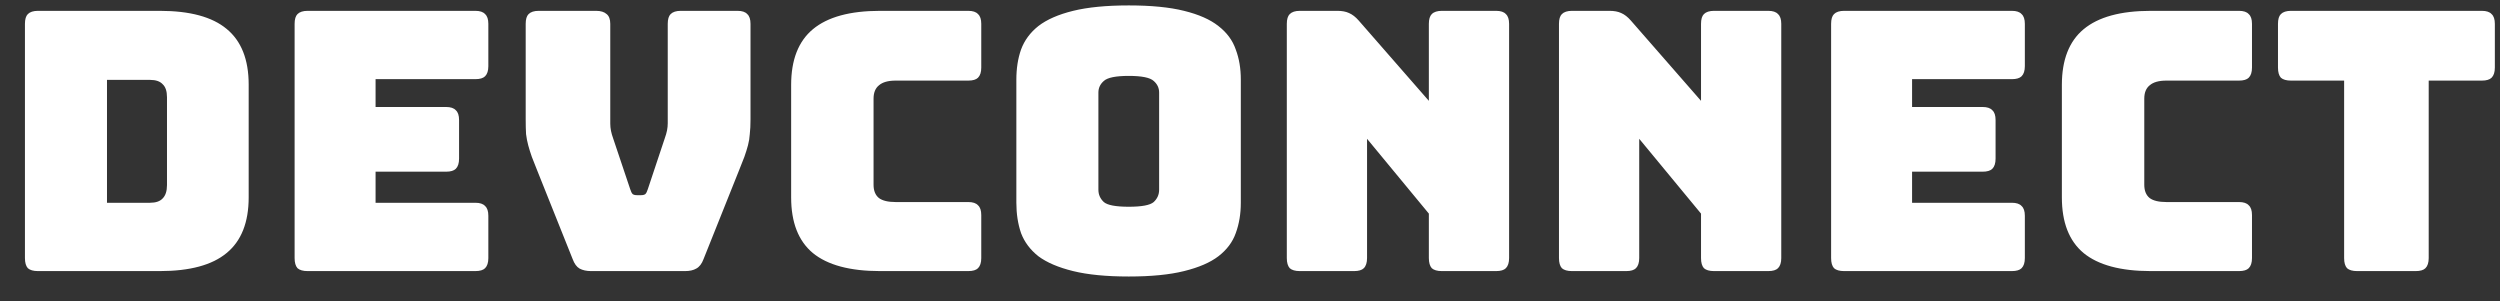 <svg width="83" height="10" viewBox="0 0 83 10" fill="none" xmlns="http://www.w3.org/2000/svg">
<rect x="0" y="0" width="83" height="10" fill="#333333" stroke="none"/>
<path d="M5.304 9H1.26C1.108 9 0.996 8.968 0.924 8.904C0.86 8.832 0.828 8.72 0.828 8.568V0.792C0.828 0.64 0.86 0.532 0.924 0.468C0.996 0.396 1.108 0.36 1.26 0.36H5.304C6.304 0.36 7.044 0.56 7.524 0.96C8.012 1.36 8.256 1.976 8.256 2.808V6.552C8.256 7.384 8.012 8 7.524 8.4C7.044 8.8 6.304 9 5.304 9ZM3.552 2.652V6.732H4.98C5.172 6.732 5.312 6.684 5.4 6.588C5.496 6.492 5.544 6.344 5.544 6.144V3.228C5.544 3.028 5.496 2.884 5.4 2.796C5.312 2.7 5.172 2.652 4.98 2.652H3.552ZM15.781 9H10.213C10.061 9 9.949 8.968 9.877 8.904C9.813 8.832 9.781 8.72 9.781 8.568V0.792C9.781 0.64 9.813 0.532 9.877 0.468C9.949 0.396 10.061 0.36 10.213 0.36H15.781C15.933 0.36 16.041 0.396 16.105 0.468C16.177 0.532 16.213 0.64 16.213 0.792V2.196C16.213 2.348 16.177 2.46 16.105 2.532C16.041 2.596 15.933 2.628 15.781 2.628H12.469V3.552H14.809C14.961 3.552 15.069 3.588 15.133 3.66C15.205 3.724 15.241 3.832 15.241 3.984V5.268C15.241 5.42 15.205 5.532 15.133 5.604C15.069 5.668 14.961 5.7 14.809 5.7H12.469V6.732H15.781C15.933 6.732 16.041 6.768 16.105 6.84C16.177 6.904 16.213 7.012 16.213 7.164V8.568C16.213 8.72 16.177 8.832 16.105 8.904C16.041 8.968 15.933 9 15.781 9ZM22.745 9H19.625C19.473 9 19.345 8.972 19.241 8.916C19.145 8.86 19.069 8.756 19.013 8.604L17.837 5.664C17.765 5.488 17.705 5.336 17.657 5.208C17.609 5.072 17.569 4.944 17.537 4.824C17.505 4.704 17.481 4.58 17.465 4.452C17.457 4.316 17.453 4.152 17.453 3.96V0.792C17.453 0.64 17.485 0.532 17.549 0.468C17.621 0.396 17.733 0.36 17.885 0.36H19.793C19.945 0.36 20.061 0.396 20.141 0.468C20.221 0.532 20.261 0.64 20.261 0.792V4.104C20.261 4.184 20.269 4.264 20.285 4.344C20.301 4.424 20.325 4.508 20.357 4.596L20.921 6.276C20.945 6.356 20.973 6.412 21.005 6.444C21.037 6.468 21.085 6.48 21.149 6.48H21.281C21.345 6.48 21.393 6.468 21.425 6.444C21.457 6.412 21.485 6.356 21.509 6.276L22.073 4.584C22.105 4.496 22.129 4.412 22.145 4.332C22.161 4.252 22.169 4.172 22.169 4.092V0.792C22.169 0.64 22.201 0.532 22.265 0.468C22.337 0.396 22.449 0.36 22.601 0.36H24.485C24.637 0.36 24.745 0.396 24.809 0.468C24.881 0.532 24.917 0.64 24.917 0.792V3.96C24.917 4.152 24.909 4.316 24.893 4.452C24.885 4.58 24.865 4.704 24.833 4.824C24.801 4.944 24.761 5.072 24.713 5.208C24.665 5.336 24.605 5.488 24.533 5.664L23.357 8.604C23.301 8.756 23.221 8.86 23.117 8.916C23.021 8.972 22.897 9 22.745 9ZM32.146 9H29.218C28.218 9 27.474 8.8 26.986 8.4C26.506 8 26.266 7.384 26.266 6.552V2.82C26.266 1.988 26.506 1.372 26.986 0.972C27.474 0.564 28.218 0.36 29.218 0.36H32.146C32.298 0.36 32.406 0.396 32.47 0.468C32.542 0.532 32.578 0.64 32.578 0.792V2.244C32.578 2.396 32.542 2.508 32.47 2.58C32.406 2.644 32.298 2.676 32.146 2.676H29.734C29.486 2.676 29.302 2.728 29.182 2.832C29.062 2.928 29.002 3.076 29.002 3.276V6.132C29.002 6.332 29.062 6.48 29.182 6.576C29.302 6.664 29.486 6.708 29.734 6.708H32.146C32.298 6.708 32.406 6.744 32.47 6.816C32.542 6.88 32.578 6.988 32.578 7.14V8.568C32.578 8.72 32.542 8.832 32.47 8.904C32.406 8.968 32.298 9 32.146 9ZM41.195 6.732C41.195 7.1 41.139 7.436 41.027 7.74C40.923 8.036 40.731 8.292 40.451 8.508C40.179 8.716 39.799 8.88 39.311 9C38.831 9.12 38.219 9.18 37.475 9.18C36.731 9.18 36.115 9.12 35.627 9C35.139 8.88 34.755 8.716 34.475 8.508C34.203 8.292 34.011 8.036 33.899 7.74C33.795 7.436 33.743 7.1 33.743 6.732V2.64C33.743 2.272 33.795 1.94 33.899 1.644C34.011 1.34 34.203 1.08 34.475 0.864C34.755 0.648 35.139 0.48 35.627 0.36C36.115 0.24 36.731 0.18 37.475 0.18C38.219 0.18 38.831 0.24 39.311 0.36C39.799 0.48 40.179 0.648 40.451 0.864C40.731 1.08 40.923 1.34 41.027 1.644C41.139 1.94 41.195 2.272 41.195 2.64V6.732ZM36.467 6.3C36.467 6.46 36.527 6.596 36.647 6.708C36.767 6.812 37.043 6.864 37.475 6.864C37.907 6.864 38.183 6.812 38.303 6.708C38.423 6.596 38.483 6.46 38.483 6.3V3.072C38.483 2.92 38.423 2.792 38.303 2.688C38.183 2.576 37.907 2.52 37.475 2.52C37.043 2.52 36.767 2.576 36.647 2.688C36.527 2.792 36.467 2.92 36.467 3.072V6.3ZM44.955 9H43.154C43.002 9 42.891 8.968 42.819 8.904C42.755 8.832 42.722 8.72 42.722 8.568V0.792C42.722 0.64 42.755 0.532 42.819 0.468C42.891 0.396 43.002 0.36 43.154 0.36H44.403C44.554 0.36 44.682 0.384 44.786 0.432C44.898 0.48 45.007 0.564 45.111 0.684L47.438 3.348V0.792C47.438 0.64 47.471 0.532 47.535 0.468C47.606 0.396 47.718 0.36 47.87 0.36H49.67C49.822 0.36 49.931 0.396 49.995 0.468C50.066 0.532 50.102 0.64 50.102 0.792V8.568C50.102 8.72 50.066 8.832 49.995 8.904C49.931 8.968 49.822 9 49.67 9H47.87C47.718 9 47.606 8.968 47.535 8.904C47.471 8.832 47.438 8.72 47.438 8.568V7.092L45.386 4.608V8.568C45.386 8.72 45.35 8.832 45.279 8.904C45.215 8.968 45.106 9 44.955 9ZM53.99 9H52.19C52.038 9 51.926 8.968 51.854 8.904C51.79 8.832 51.758 8.72 51.758 8.568V0.792C51.758 0.64 51.79 0.532 51.854 0.468C51.926 0.396 52.038 0.36 52.19 0.36H53.438C53.59 0.36 53.718 0.384 53.822 0.432C53.934 0.48 54.042 0.564 54.146 0.684L56.474 3.348V0.792C56.474 0.64 56.506 0.532 56.57 0.468C56.642 0.396 56.754 0.36 56.906 0.36H58.706C58.858 0.36 58.966 0.396 59.03 0.468C59.102 0.532 59.138 0.64 59.138 0.792V8.568C59.138 8.72 59.102 8.832 59.03 8.904C58.966 8.968 58.858 9 58.706 9H56.906C56.754 9 56.642 8.968 56.57 8.904C56.506 8.832 56.474 8.72 56.474 8.568V7.092L54.422 4.608V8.568C54.422 8.72 54.386 8.832 54.314 8.904C54.25 8.968 54.142 9 53.99 9ZM66.793 9H61.225C61.073 9 60.961 8.968 60.889 8.904C60.825 8.832 60.793 8.72 60.793 8.568V0.792C60.793 0.64 60.825 0.532 60.889 0.468C60.961 0.396 61.073 0.36 61.225 0.36H66.793C66.945 0.36 67.053 0.396 67.117 0.468C67.189 0.532 67.225 0.64 67.225 0.792V2.196C67.225 2.348 67.189 2.46 67.117 2.532C67.053 2.596 66.945 2.628 66.793 2.628H63.481V3.552H65.821C65.973 3.552 66.081 3.588 66.145 3.66C66.217 3.724 66.253 3.832 66.253 3.984V5.268C66.253 5.42 66.217 5.532 66.145 5.604C66.081 5.668 65.973 5.7 65.821 5.7H63.481V6.732H66.793C66.945 6.732 67.053 6.768 67.117 6.84C67.189 6.904 67.225 7.012 67.225 7.164V8.568C67.225 8.72 67.189 8.832 67.117 8.904C67.053 8.968 66.945 9 66.793 9ZM74.334 9H71.406C70.406 9 69.662 8.8 69.174 8.4C68.694 8 68.454 7.384 68.454 6.552V2.82C68.454 1.988 68.694 1.372 69.174 0.972C69.662 0.564 70.406 0.36 71.406 0.36H74.334C74.486 0.36 74.594 0.396 74.658 0.468C74.73 0.532 74.766 0.64 74.766 0.792V2.244C74.766 2.396 74.73 2.508 74.658 2.58C74.594 2.644 74.486 2.676 74.334 2.676H71.922C71.674 2.676 71.49 2.728 71.37 2.832C71.25 2.928 71.19 3.076 71.19 3.276V6.132C71.19 6.332 71.25 6.48 71.37 6.576C71.49 6.664 71.674 6.708 71.922 6.708H74.334C74.486 6.708 74.594 6.744 74.658 6.816C74.73 6.88 74.766 6.988 74.766 7.14V8.568C74.766 8.72 74.73 8.832 74.658 8.904C74.594 8.968 74.486 9 74.334 9ZM80.201 9H78.257C78.105 9 77.993 8.968 77.921 8.904C77.857 8.832 77.825 8.72 77.825 8.568V2.676H76.061C75.909 2.676 75.797 2.644 75.725 2.58C75.661 2.508 75.629 2.396 75.629 2.244V0.792C75.629 0.64 75.661 0.532 75.725 0.468C75.797 0.396 75.909 0.36 76.061 0.36H82.397C82.549 0.36 82.657 0.396 82.721 0.468C82.793 0.532 82.829 0.64 82.829 0.792V2.244C82.829 2.396 82.793 2.508 82.721 2.58C82.657 2.644 82.549 2.676 82.397 2.676H80.633V8.568C80.633 8.72 80.597 8.832 80.525 8.904C80.461 8.968 80.353 9 80.201 9Z" fill="white"/>
</svg>
